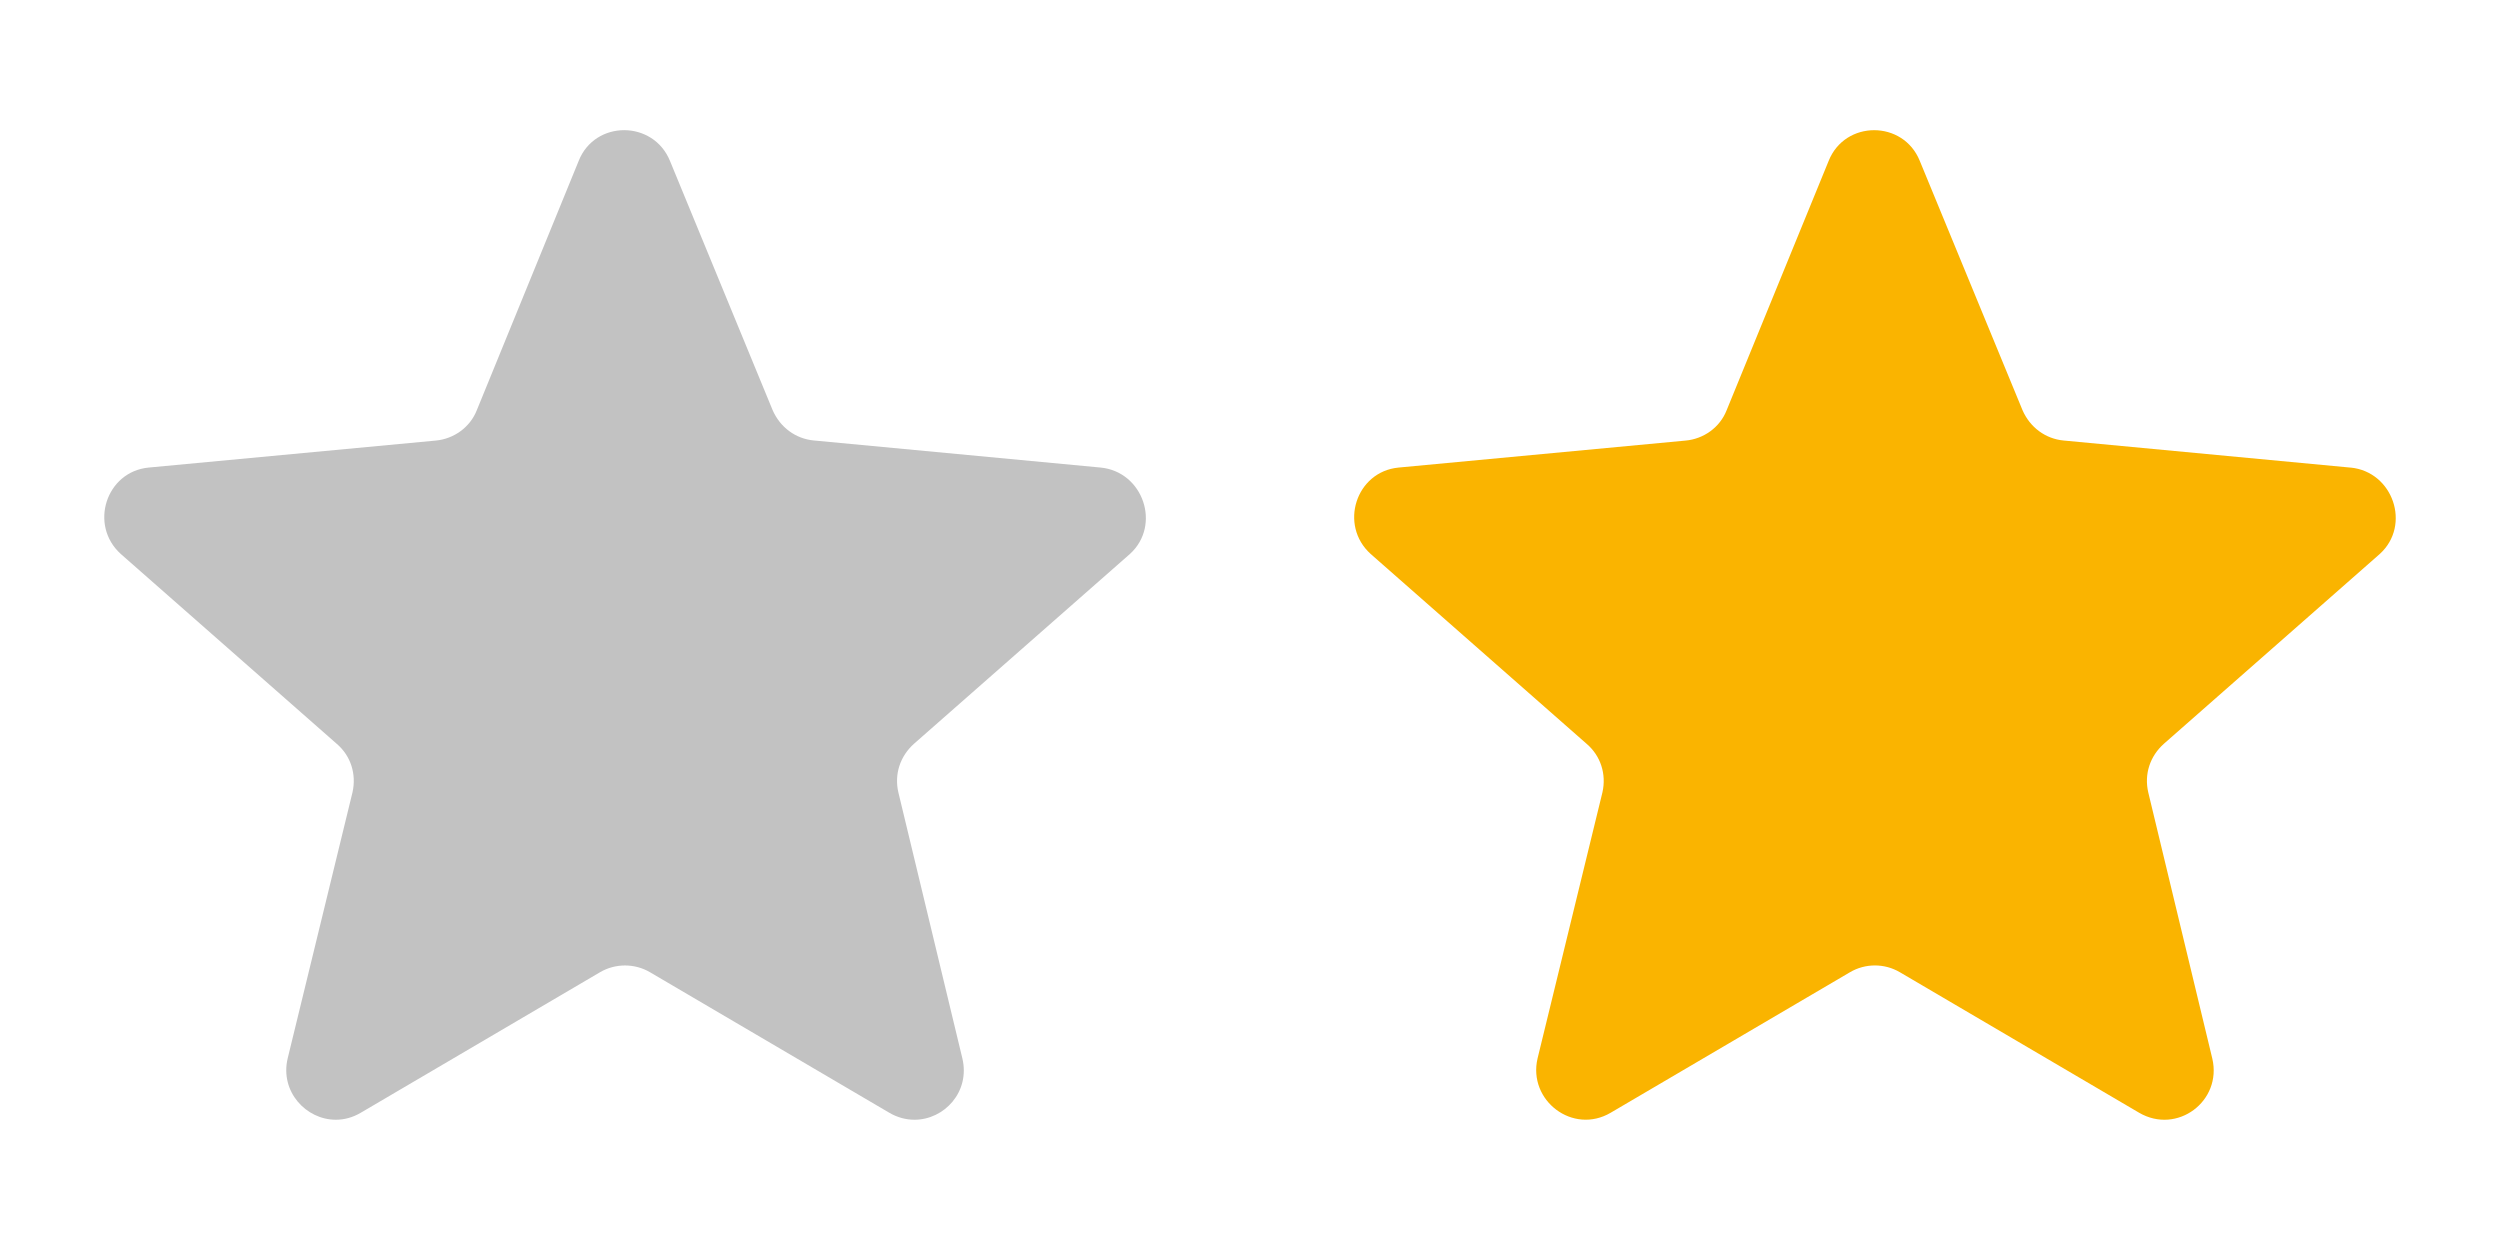 <?xml version="1.0" encoding="utf-8"?>
<!-- Generator: Adobe Illustrator 16.0.0, SVG Export Plug-In . SVG Version: 6.00 Build 0)  -->
<!DOCTYPE svg PUBLIC "-//W3C//DTD SVG 1.1//EN" "http://www.w3.org/Graphics/SVG/1.1/DTD/svg11.dtd">
<svg version="1.1" id="Layer_1" xmlns="http://www.w3.org/2000/svg" xmlns:xlink="http://www.w3.org/1999/xlink" x="0px" y="0px"
	 width="48px" height="24px" viewBox="0 0 48 24" enable-background="new 0 0 48 24" xml:space="preserve">
<path fill="#FAB400" d="M45.13,8.978l-5.508-0.52c-0.349-0.033-0.646-0.252-0.79-0.583l-1.971-4.783c-0.316-0.79-1.439-0.79-1.752,0
	l-1.957,4.783c-0.129,0.332-0.443,0.553-0.789,0.584l-5.51,0.518c-0.82,0.078-1.15,1.106-0.535,1.66l4.146,3.645
	c0.27,0.231,0.381,0.582,0.303,0.93l-1.246,5.11c-0.189,0.808,0.679,1.47,1.405,1.042l4.593-2.697c0.295-0.174,0.664-0.174,0.959,0
	l4.592,2.697c0.73,0.427,1.598-0.222,1.406-1.04l-1.23-5.112c-0.08-0.348,0.033-0.694,0.302-0.933l4.146-3.645
	c0.603-0.55,0.255-1.578-0.565-1.657H45.13z"/>
<path fill="#FAB400" d="M11.986,3.593l1.93,4.68c0.286,0.66,0.903,1.114,1.613,1.183l5.433,0.494l-4.076,3.583
	c-0.538,0.476-0.773,1.205-0.612,1.916l1.23,5.012l-4.518-2.654c-0.298-0.176-0.64-0.268-0.986-0.268s-0.687,0.092-0.986,0.268
	l-4.49,2.639l1.22-5.01c0.16-0.707-0.08-1.44-0.618-1.9l-4.06-3.57l5.388-0.508c0.73-0.066,1.37-0.544,1.625-1.2L11.986,3.593"/>
<path fill="#C2C2C2" d="M11.985,2.499c-0.36,0-0.72,0.197-0.875,0.592L9.155,7.875c-0.13,0.332-0.445,0.553-0.79,0.584l-5.51,0.518
	c-0.82,0.078-1.15,1.106-0.535,1.66l4.146,3.645c0.27,0.231,0.38,0.582,0.302,0.93l-1.245,5.11c-0.15,0.633,0.35,1.177,0.925,1.177
	c0.16,0,0.323-0.042,0.48-0.135l4.592-2.697c0.148-0.087,0.315-0.13,0.48-0.13s0.333,0.043,0.48,0.13l4.593,2.697
	c0.16,0.094,0.325,0.135,0.485,0.135c0.572,0,1.07-0.535,0.92-1.175l-1.23-5.112c-0.08-0.348,0.034-0.694,0.302-0.933l4.147-3.645
	c0.602-0.55,0.254-1.578-0.566-1.657l-5.507-0.52c-0.348-0.033-0.646-0.252-0.79-0.583l-1.97-4.783
	C12.704,2.697,12.344,2.5,11.985,2.499L11.985,2.499z"/>
</svg>
